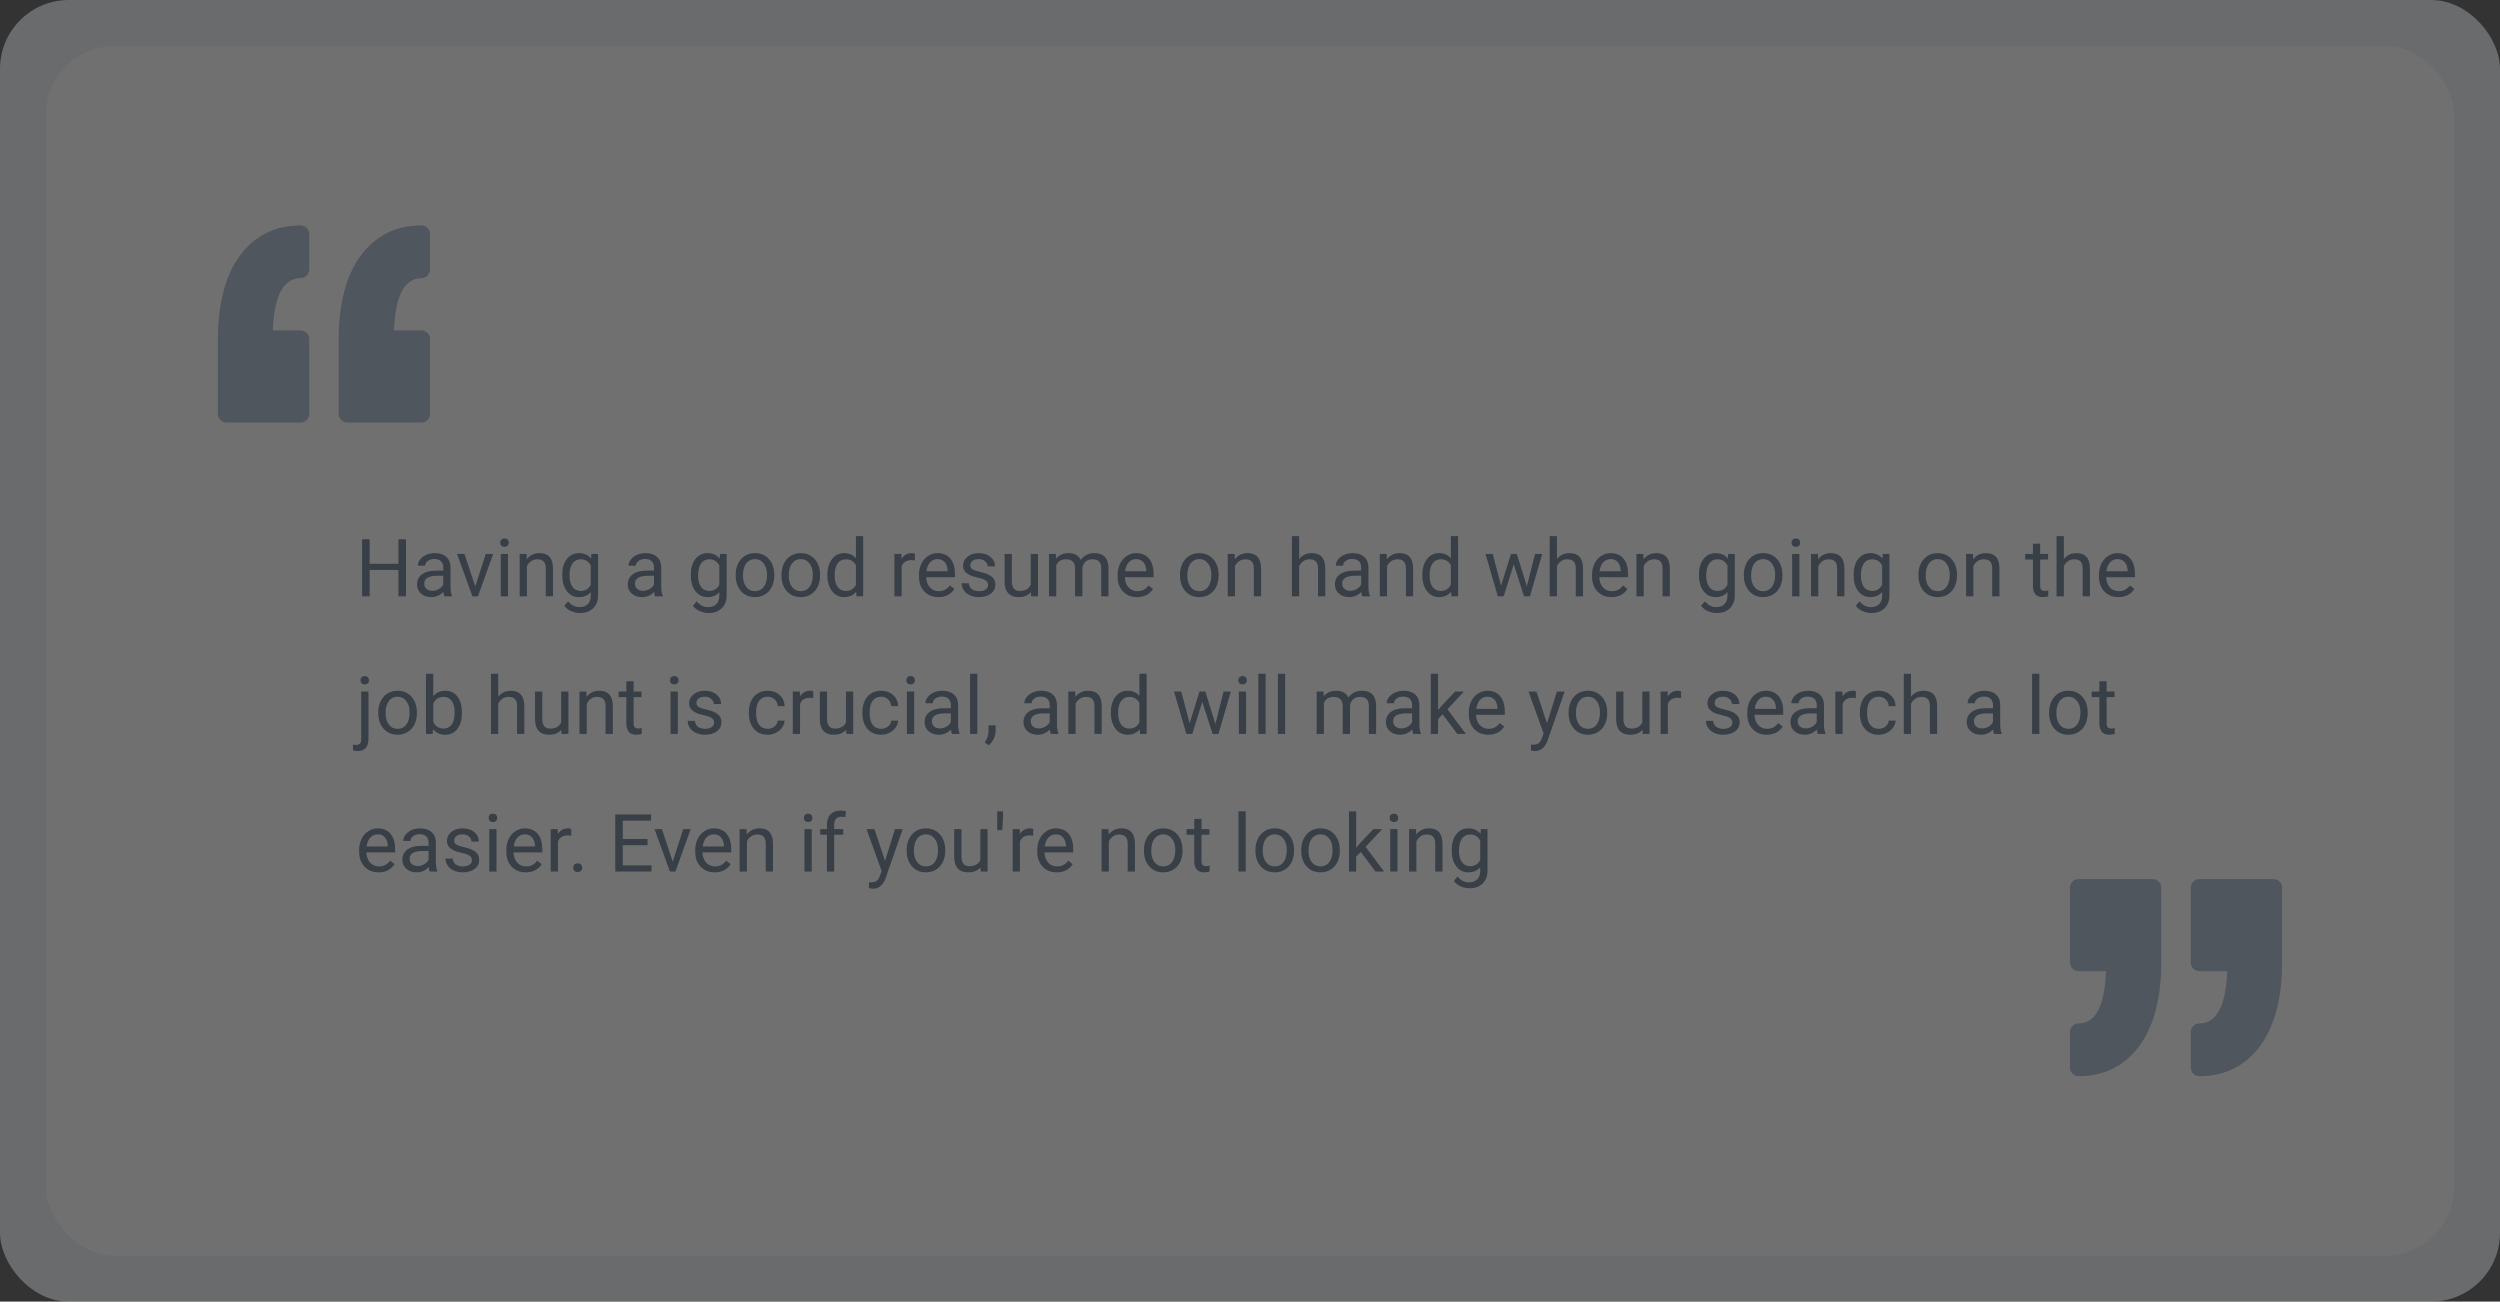 <svg width="436" height="227" viewBox="0 0 436 227" fill="none" xmlns="http://www.w3.org/2000/svg">
<rect x="0" y="0" width="436" height="227" fill="#333333" stroke="none"/>
<g opacity="0.3">
<rect width="436" height="227" rx="12" fill="#E9EDF5"/>
<rect x="8" y="8" width="420" height="211" rx="12" fill="white"/>
<path d="M70.805 104H69.485V99.399H64.468V104H63.155V94.047H64.468V98.326H69.485V94.047H70.805V104ZM77.504 104C77.431 103.854 77.372 103.594 77.326 103.221C76.738 103.831 76.037 104.137 75.221 104.137C74.492 104.137 73.892 103.932 73.423 103.521C72.958 103.107 72.726 102.583 72.726 101.949C72.726 101.179 73.017 100.582 73.601 100.158C74.189 99.73 75.013 99.516 76.075 99.516H77.306V98.935C77.306 98.493 77.174 98.142 76.909 97.882C76.645 97.618 76.255 97.485 75.74 97.485C75.289 97.485 74.911 97.599 74.606 97.827C74.3 98.055 74.147 98.331 74.147 98.654H72.876C72.876 98.285 73.006 97.93 73.266 97.588C73.53 97.242 73.885 96.968 74.332 96.768C74.783 96.567 75.278 96.467 75.815 96.467C76.668 96.467 77.335 96.681 77.818 97.109C78.301 97.533 78.552 98.119 78.57 98.866V102.271C78.57 102.95 78.657 103.49 78.83 103.891V104H77.504ZM75.405 103.036C75.802 103.036 76.178 102.934 76.533 102.729C76.889 102.523 77.146 102.257 77.306 101.929V100.411H76.314C74.765 100.411 73.99 100.865 73.99 101.771C73.99 102.168 74.122 102.478 74.387 102.701C74.651 102.924 74.991 103.036 75.405 103.036ZM82.884 102.284L84.716 96.603H86.008L83.356 104H82.392L79.712 96.603H81.004L82.884 102.284ZM88.599 104H87.334V96.603H88.599V104ZM87.231 94.642C87.231 94.436 87.293 94.263 87.416 94.122C87.544 93.981 87.731 93.91 87.977 93.91C88.223 93.91 88.409 93.981 88.537 94.122C88.665 94.263 88.728 94.436 88.728 94.642C88.728 94.847 88.665 95.018 88.537 95.154C88.409 95.291 88.223 95.359 87.977 95.359C87.731 95.359 87.544 95.291 87.416 95.154C87.293 95.018 87.231 94.847 87.231 94.642ZM91.825 96.603L91.866 97.533C92.431 96.822 93.17 96.467 94.081 96.467C95.644 96.467 96.433 97.349 96.446 99.112V104H95.182V99.106C95.177 98.572 95.054 98.178 94.812 97.923C94.576 97.668 94.204 97.54 93.698 97.54C93.288 97.54 92.928 97.649 92.618 97.868C92.308 98.087 92.067 98.374 91.894 98.73V104H90.629V96.603H91.825ZM98.053 100.24C98.053 99.087 98.319 98.171 98.853 97.492C99.386 96.809 100.092 96.467 100.972 96.467C101.874 96.467 102.578 96.786 103.084 97.424L103.146 96.603H104.301V103.822C104.301 104.779 104.016 105.534 103.446 106.085C102.881 106.636 102.12 106.912 101.163 106.912C100.63 106.912 100.108 106.798 99.598 106.57C99.087 106.342 98.698 106.03 98.429 105.634L99.085 104.875C99.627 105.545 100.29 105.88 101.074 105.88C101.689 105.88 102.168 105.707 102.51 105.36C102.856 105.014 103.029 104.526 103.029 103.897V103.262C102.523 103.845 101.833 104.137 100.958 104.137C100.092 104.137 99.39 103.788 98.853 103.091C98.319 102.394 98.053 101.443 98.053 100.24ZM99.324 100.384C99.324 101.218 99.495 101.874 99.837 102.353C100.179 102.826 100.657 103.063 101.272 103.063C102.07 103.063 102.656 102.701 103.029 101.977V98.6C102.642 97.893 102.061 97.54 101.286 97.54C100.671 97.54 100.19 97.779 99.844 98.258C99.497 98.736 99.324 99.445 99.324 100.384ZM114.254 104C114.181 103.854 114.122 103.594 114.076 103.221C113.488 103.831 112.786 104.137 111.971 104.137C111.242 104.137 110.642 103.932 110.173 103.521C109.708 103.107 109.476 102.583 109.476 101.949C109.476 101.179 109.767 100.582 110.351 100.158C110.938 99.73 111.763 99.516 112.825 99.516H114.056V98.935C114.056 98.493 113.924 98.142 113.659 97.882C113.395 97.618 113.005 97.485 112.49 97.485C112.039 97.485 111.661 97.599 111.355 97.827C111.05 98.055 110.897 98.331 110.897 98.654H109.626C109.626 98.285 109.756 97.93 110.016 97.588C110.28 97.242 110.635 96.968 111.082 96.768C111.533 96.567 112.028 96.467 112.565 96.467C113.418 96.467 114.085 96.681 114.568 97.109C115.051 97.533 115.302 98.119 115.32 98.866V102.271C115.32 102.95 115.407 103.49 115.58 103.891V104H114.254ZM112.155 103.036C112.552 103.036 112.928 102.934 113.283 102.729C113.639 102.523 113.896 102.257 114.056 101.929V100.411H113.064C111.515 100.411 110.74 100.865 110.74 101.771C110.74 102.168 110.872 102.478 111.137 102.701C111.401 102.924 111.741 103.036 112.155 103.036ZM120.475 100.24C120.475 99.087 120.741 98.171 121.274 97.492C121.808 96.809 122.514 96.467 123.394 96.467C124.296 96.467 125 96.786 125.506 97.424L125.567 96.603H126.723V103.822C126.723 104.779 126.438 105.534 125.868 106.085C125.303 106.636 124.542 106.912 123.585 106.912C123.052 106.912 122.53 106.798 122.02 106.57C121.509 106.342 121.119 106.03 120.851 105.634L121.507 104.875C122.049 105.545 122.712 105.88 123.496 105.88C124.111 105.88 124.59 105.707 124.932 105.36C125.278 105.014 125.451 104.526 125.451 103.897V103.262C124.945 103.845 124.255 104.137 123.38 104.137C122.514 104.137 121.812 103.788 121.274 103.091C120.741 102.394 120.475 101.443 120.475 100.24ZM121.746 100.384C121.746 101.218 121.917 101.874 122.259 102.353C122.601 102.826 123.079 103.063 123.694 103.063C124.492 103.063 125.077 102.701 125.451 101.977V98.6C125.064 97.893 124.483 97.54 123.708 97.54C123.093 97.54 122.612 97.779 122.266 98.258C121.919 98.736 121.746 99.445 121.746 100.384ZM128.302 100.233C128.302 99.509 128.443 98.857 128.726 98.278C129.013 97.7 129.409 97.253 129.915 96.939C130.425 96.624 131.007 96.467 131.658 96.467C132.665 96.467 133.479 96.815 134.099 97.513C134.723 98.21 135.035 99.137 135.035 100.295V100.384C135.035 101.104 134.896 101.751 134.618 102.325C134.345 102.895 133.951 103.339 133.436 103.658C132.925 103.977 132.337 104.137 131.672 104.137C130.669 104.137 129.856 103.788 129.231 103.091C128.612 102.394 128.302 101.471 128.302 100.322V100.233ZM129.573 100.384C129.573 101.204 129.762 101.863 130.141 102.359C130.523 102.856 131.034 103.104 131.672 103.104C132.314 103.104 132.825 102.854 133.203 102.353C133.581 101.847 133.771 101.14 133.771 100.233C133.771 99.422 133.577 98.766 133.189 98.265C132.807 97.759 132.296 97.506 131.658 97.506C131.034 97.506 130.53 97.754 130.147 98.251C129.765 98.748 129.573 99.459 129.573 100.384ZM136.286 100.233C136.286 99.509 136.427 98.857 136.71 98.278C136.997 97.7 137.394 97.253 137.899 96.939C138.41 96.624 138.991 96.467 139.643 96.467C140.65 96.467 141.463 96.815 142.083 97.513C142.707 98.21 143.02 99.137 143.02 100.295V100.384C143.02 101.104 142.881 101.751 142.603 102.325C142.329 102.895 141.935 103.339 141.42 103.658C140.91 103.977 140.322 104.137 139.656 104.137C138.654 104.137 137.84 103.788 137.216 103.091C136.596 102.394 136.286 101.471 136.286 100.322V100.233ZM137.558 100.384C137.558 101.204 137.747 101.863 138.125 102.359C138.508 102.856 139.018 103.104 139.656 103.104C140.299 103.104 140.809 102.854 141.188 102.353C141.566 101.847 141.755 101.14 141.755 100.233C141.755 99.422 141.561 98.766 141.174 98.265C140.791 97.759 140.281 97.506 139.643 97.506C139.018 97.506 138.515 97.754 138.132 98.251C137.749 98.748 137.558 99.459 137.558 100.384ZM144.298 100.24C144.298 99.106 144.567 98.194 145.104 97.506C145.642 96.813 146.346 96.467 147.217 96.467C148.083 96.467 148.769 96.763 149.274 97.356V93.5H150.539V104H149.377L149.315 103.207C148.81 103.827 148.105 104.137 147.203 104.137C146.346 104.137 145.647 103.786 145.104 103.084C144.567 102.382 144.298 101.466 144.298 100.336V100.24ZM145.562 100.384C145.562 101.222 145.736 101.879 146.082 102.353C146.428 102.826 146.907 103.063 147.518 103.063C148.32 103.063 148.905 102.703 149.274 101.983V98.586C148.896 97.889 148.315 97.54 147.531 97.54C146.911 97.54 146.428 97.779 146.082 98.258C145.736 98.736 145.562 99.445 145.562 100.384ZM159.556 97.738C159.364 97.706 159.157 97.69 158.934 97.69C158.104 97.69 157.541 98.044 157.245 98.75V104H155.98V96.603H157.211L157.231 97.458C157.646 96.797 158.234 96.467 158.995 96.467C159.241 96.467 159.428 96.499 159.556 96.562V97.738ZM163.657 104.137C162.655 104.137 161.839 103.809 161.21 103.152C160.581 102.492 160.267 101.61 160.267 100.507V100.274C160.267 99.541 160.406 98.887 160.684 98.312C160.966 97.734 161.358 97.283 161.859 96.959C162.365 96.631 162.912 96.467 163.5 96.467C164.462 96.467 165.209 96.784 165.742 97.417C166.275 98.05 166.542 98.957 166.542 100.138V100.664H161.531C161.549 101.393 161.761 101.983 162.167 102.435C162.577 102.881 163.097 103.104 163.726 103.104C164.172 103.104 164.55 103.013 164.86 102.831C165.17 102.649 165.441 102.407 165.674 102.106L166.446 102.708C165.826 103.66 164.897 104.137 163.657 104.137ZM163.5 97.506C162.99 97.506 162.561 97.693 162.215 98.066C161.868 98.436 161.654 98.955 161.572 99.625H165.277V99.529C165.241 98.887 165.068 98.39 164.758 98.039C164.448 97.684 164.029 97.506 163.5 97.506ZM172.318 102.038C172.318 101.696 172.188 101.432 171.929 101.245C171.674 101.054 171.225 100.89 170.582 100.753C169.944 100.616 169.436 100.452 169.058 100.261C168.684 100.069 168.406 99.841 168.224 99.577C168.046 99.313 167.957 98.998 167.957 98.634C167.957 98.028 168.212 97.515 168.723 97.096C169.238 96.676 169.894 96.467 170.691 96.467C171.53 96.467 172.209 96.683 172.729 97.116C173.253 97.549 173.515 98.103 173.515 98.777H172.243C172.243 98.431 172.095 98.132 171.799 97.882C171.507 97.631 171.138 97.506 170.691 97.506C170.231 97.506 169.871 97.606 169.611 97.807C169.352 98.007 169.222 98.269 169.222 98.593C169.222 98.898 169.342 99.128 169.584 99.283C169.826 99.438 170.261 99.586 170.89 99.728C171.523 99.869 172.036 100.037 172.428 100.233C172.82 100.429 173.109 100.666 173.296 100.944C173.487 101.218 173.583 101.553 173.583 101.949C173.583 102.61 173.319 103.141 172.79 103.542C172.261 103.938 171.576 104.137 170.732 104.137C170.14 104.137 169.616 104.032 169.16 103.822C168.704 103.613 168.347 103.321 168.087 102.947C167.832 102.569 167.704 102.161 167.704 101.724H168.969C168.992 102.147 169.16 102.485 169.475 102.735C169.794 102.981 170.213 103.104 170.732 103.104C171.211 103.104 171.594 103.009 171.881 102.817C172.173 102.621 172.318 102.362 172.318 102.038ZM179.797 103.269C179.305 103.847 178.582 104.137 177.63 104.137C176.841 104.137 176.24 103.909 175.825 103.453C175.415 102.993 175.208 102.314 175.203 101.416V96.603H176.468V101.382C176.468 102.503 176.924 103.063 177.835 103.063C178.801 103.063 179.444 102.703 179.763 101.983V96.603H181.027V104H179.824L179.797 103.269ZM184.145 96.603L184.179 97.424C184.721 96.786 185.452 96.467 186.373 96.467C187.408 96.467 188.112 96.863 188.485 97.656C188.731 97.301 189.05 97.014 189.442 96.795C189.839 96.576 190.306 96.467 190.844 96.467C192.466 96.467 193.291 97.326 193.318 99.044V104H192.054V99.119C192.054 98.591 191.933 98.196 191.691 97.936C191.45 97.672 191.044 97.54 190.475 97.54C190.005 97.54 189.616 97.681 189.306 97.964C188.996 98.242 188.816 98.618 188.766 99.092V104H187.494V99.153C187.494 98.078 186.968 97.54 185.915 97.54C185.086 97.54 184.518 97.893 184.213 98.6V104H182.948V96.603H184.145ZM198.302 104.137C197.299 104.137 196.483 103.809 195.854 103.152C195.226 102.492 194.911 101.61 194.911 100.507V100.274C194.911 99.541 195.05 98.887 195.328 98.312C195.611 97.734 196.003 97.283 196.504 96.959C197.01 96.631 197.557 96.467 198.145 96.467C199.106 96.467 199.854 96.784 200.387 97.417C200.92 98.05 201.187 98.957 201.187 100.138V100.664H196.176C196.194 101.393 196.406 101.983 196.812 102.435C197.222 102.881 197.741 103.104 198.37 103.104C198.817 103.104 199.195 103.013 199.505 102.831C199.815 102.649 200.086 102.407 200.318 102.106L201.091 102.708C200.471 103.66 199.541 104.137 198.302 104.137ZM198.145 97.506C197.634 97.506 197.206 97.693 196.859 98.066C196.513 98.436 196.299 98.955 196.217 99.625H199.922V99.529C199.885 98.887 199.712 98.39 199.402 98.039C199.092 97.684 198.673 97.506 198.145 97.506ZM205.794 100.233C205.794 99.509 205.935 98.857 206.218 98.278C206.505 97.7 206.901 97.253 207.407 96.939C207.918 96.624 208.499 96.467 209.15 96.467C210.158 96.467 210.971 96.815 211.591 97.513C212.215 98.21 212.527 99.137 212.527 100.295V100.384C212.527 101.104 212.388 101.751 212.11 102.325C211.837 102.895 211.443 103.339 210.928 103.658C210.417 103.977 209.829 104.137 209.164 104.137C208.161 104.137 207.348 103.788 206.724 103.091C206.104 102.394 205.794 101.471 205.794 100.322V100.233ZM207.065 100.384C207.065 101.204 207.255 101.863 207.633 102.359C208.016 102.856 208.526 103.104 209.164 103.104C209.807 103.104 210.317 102.854 210.695 102.353C211.074 101.847 211.263 101.14 211.263 100.233C211.263 99.422 211.069 98.766 210.682 98.265C210.299 97.759 209.788 97.506 209.15 97.506C208.526 97.506 208.022 97.754 207.64 98.251C207.257 98.748 207.065 99.459 207.065 100.384ZM215.31 96.603L215.351 97.533C215.916 96.822 216.654 96.467 217.565 96.467C219.129 96.467 219.917 97.349 219.931 99.112V104H218.666V99.106C218.661 98.572 218.538 98.178 218.297 97.923C218.06 97.668 217.688 97.54 217.183 97.54C216.772 97.54 216.412 97.649 216.103 97.868C215.793 98.087 215.551 98.374 215.378 98.73V104H214.113V96.603H215.31ZM226.575 97.499C227.136 96.811 227.865 96.467 228.763 96.467C230.326 96.467 231.114 97.349 231.128 99.112V104H229.863V99.106C229.859 98.572 229.736 98.178 229.494 97.923C229.257 97.668 228.886 97.54 228.38 97.54C227.97 97.54 227.61 97.649 227.3 97.868C226.99 98.087 226.748 98.374 226.575 98.73V104H225.311V93.5H226.575V97.499ZM237.588 104C237.515 103.854 237.456 103.594 237.41 103.221C236.822 103.831 236.12 104.137 235.305 104.137C234.576 104.137 233.976 103.932 233.507 103.521C233.042 103.107 232.81 102.583 232.81 101.949C232.81 101.179 233.101 100.582 233.685 100.158C234.272 99.73 235.097 99.516 236.159 99.516H237.39V98.935C237.39 98.493 237.257 98.142 236.993 97.882C236.729 97.618 236.339 97.485 235.824 97.485C235.373 97.485 234.995 97.599 234.689 97.827C234.384 98.055 234.231 98.331 234.231 98.654H232.96C232.96 98.285 233.09 97.93 233.35 97.588C233.614 97.242 233.969 96.968 234.416 96.768C234.867 96.567 235.362 96.467 235.899 96.467C236.752 96.467 237.419 96.681 237.902 97.109C238.385 97.533 238.636 98.119 238.654 98.866V102.271C238.654 102.95 238.741 103.49 238.914 103.891V104H237.588ZM235.489 103.036C235.886 103.036 236.262 102.934 236.617 102.729C236.973 102.523 237.23 102.257 237.39 101.929V100.411H236.398C234.849 100.411 234.074 100.865 234.074 101.771C234.074 102.168 234.206 102.478 234.471 102.701C234.735 102.924 235.075 103.036 235.489 103.036ZM241.833 96.603L241.874 97.533C242.439 96.822 243.177 96.467 244.089 96.467C245.652 96.467 246.44 97.349 246.454 99.112V104H245.189V99.106C245.185 98.572 245.062 98.178 244.82 97.923C244.583 97.668 244.212 97.54 243.706 97.54C243.296 97.54 242.936 97.649 242.626 97.868C242.316 98.087 242.075 98.374 241.901 98.73V104H240.637V96.603H241.833ZM248.054 100.24C248.054 99.106 248.323 98.194 248.86 97.506C249.398 96.813 250.102 96.467 250.973 96.467C251.839 96.467 252.524 96.763 253.03 97.356V93.5H254.295V104H253.133L253.071 103.207C252.565 103.827 251.861 104.137 250.959 104.137C250.102 104.137 249.403 103.786 248.86 103.084C248.323 102.382 248.054 101.466 248.054 100.336V100.24ZM249.318 100.384C249.318 101.222 249.492 101.879 249.838 102.353C250.184 102.826 250.663 103.063 251.273 103.063C252.076 103.063 252.661 102.703 253.03 101.983V98.586C252.652 97.889 252.071 97.54 251.287 97.54C250.667 97.54 250.184 97.779 249.838 98.258C249.492 98.736 249.318 99.445 249.318 100.384ZM266.285 102.257L267.707 96.603H268.972L266.818 104H265.793L263.995 98.394L262.245 104H261.22L259.073 96.603H260.331L261.787 102.141L263.51 96.603H264.528L266.285 102.257ZM271.528 97.499C272.089 96.811 272.818 96.467 273.716 96.467C275.279 96.467 276.067 97.349 276.081 99.112V104H274.816V99.106C274.812 98.572 274.689 98.178 274.447 97.923C274.21 97.668 273.839 97.54 273.333 97.54C272.923 97.54 272.563 97.649 272.253 97.868C271.943 98.087 271.701 98.374 271.528 98.73V104H270.264V93.5H271.528V97.499ZM281.044 104.137C280.041 104.137 279.226 103.809 278.597 103.152C277.968 102.492 277.653 101.61 277.653 100.507V100.274C277.653 99.541 277.792 98.887 278.07 98.312C278.353 97.734 278.745 97.283 279.246 96.959C279.752 96.631 280.299 96.467 280.887 96.467C281.848 96.467 282.596 96.784 283.129 97.417C283.662 98.05 283.929 98.957 283.929 100.138V100.664H278.918C278.936 101.393 279.148 101.983 279.554 102.435C279.964 102.881 280.483 103.104 281.112 103.104C281.559 103.104 281.937 103.013 282.247 102.831C282.557 102.649 282.828 102.407 283.061 102.106L283.833 102.708C283.213 103.66 282.284 104.137 281.044 104.137ZM280.887 97.506C280.376 97.506 279.948 97.693 279.602 98.066C279.255 98.436 279.041 98.955 278.959 99.625H282.664V99.529C282.628 98.887 282.454 98.39 282.145 98.039C281.835 97.684 281.415 97.506 280.887 97.506ZM286.595 96.603L286.636 97.533C287.201 96.822 287.939 96.467 288.851 96.467C290.414 96.467 291.202 97.349 291.216 99.112V104H289.951V99.106C289.947 98.572 289.824 98.178 289.582 97.923C289.345 97.668 288.974 97.54 288.468 97.54C288.058 97.54 287.698 97.649 287.388 97.868C287.078 98.087 286.836 98.374 286.663 98.73V104H285.398V96.603H286.595ZM296.295 100.24C296.295 99.087 296.562 98.171 297.095 97.492C297.628 96.809 298.334 96.467 299.214 96.467C300.116 96.467 300.82 96.786 301.326 97.424L301.388 96.603H302.543V103.822C302.543 104.779 302.258 105.534 301.688 106.085C301.123 106.636 300.362 106.912 299.405 106.912C298.872 106.912 298.35 106.798 297.84 106.57C297.329 106.342 296.94 106.03 296.671 105.634L297.327 104.875C297.869 105.545 298.533 105.88 299.316 105.88C299.932 105.88 300.41 105.707 300.752 105.36C301.098 105.014 301.271 104.526 301.271 103.897V103.262C300.766 103.845 300.075 104.137 299.2 104.137C298.334 104.137 297.632 103.788 297.095 103.091C296.562 102.394 296.295 101.443 296.295 100.24ZM297.566 100.384C297.566 101.218 297.737 101.874 298.079 102.353C298.421 102.826 298.899 103.063 299.515 103.063C300.312 103.063 300.898 102.701 301.271 101.977V98.6C300.884 97.893 300.303 97.54 299.528 97.54C298.913 97.54 298.432 97.779 298.086 98.258C297.74 98.736 297.566 99.445 297.566 100.384ZM304.122 100.233C304.122 99.509 304.263 98.857 304.546 98.278C304.833 97.7 305.229 97.253 305.735 96.939C306.246 96.624 306.827 96.467 307.479 96.467C308.486 96.467 309.299 96.815 309.919 97.513C310.543 98.21 310.855 99.137 310.855 100.295V100.384C310.855 101.104 310.716 101.751 310.438 102.325C310.165 102.895 309.771 103.339 309.256 103.658C308.745 103.977 308.158 104.137 307.492 104.137C306.49 104.137 305.676 103.788 305.052 103.091C304.432 102.394 304.122 101.471 304.122 100.322V100.233ZM305.394 100.384C305.394 101.204 305.583 101.863 305.961 102.359C306.344 102.856 306.854 103.104 307.492 103.104C308.135 103.104 308.645 102.854 309.023 102.353C309.402 101.847 309.591 101.14 309.591 100.233C309.591 99.422 309.397 98.766 309.01 98.265C308.627 97.759 308.117 97.506 307.479 97.506C306.854 97.506 306.351 97.754 305.968 98.251C305.585 98.748 305.394 99.459 305.394 100.384ZM313.815 104H312.551V96.603H313.815V104ZM312.448 94.642C312.448 94.436 312.51 94.263 312.633 94.122C312.76 93.981 312.947 93.91 313.193 93.91C313.439 93.91 313.626 93.981 313.754 94.122C313.882 94.263 313.945 94.436 313.945 94.642C313.945 94.847 313.882 95.018 313.754 95.154C313.626 95.291 313.439 95.359 313.193 95.359C312.947 95.359 312.76 95.291 312.633 95.154C312.51 95.018 312.448 94.847 312.448 94.642ZM317.042 96.603L317.083 97.533C317.648 96.822 318.386 96.467 319.298 96.467C320.861 96.467 321.649 97.349 321.663 99.112V104H320.398V99.106C320.394 98.572 320.271 98.178 320.029 97.923C319.792 97.668 319.421 97.54 318.915 97.54C318.505 97.54 318.145 97.649 317.835 97.868C317.525 98.087 317.284 98.374 317.11 98.73V104H315.846V96.603H317.042ZM323.27 100.24C323.27 99.087 323.536 98.171 324.069 97.492C324.603 96.809 325.309 96.467 326.188 96.467C327.091 96.467 327.795 96.786 328.301 97.424L328.362 96.603H329.518V103.822C329.518 104.779 329.233 105.534 328.663 106.085C328.098 106.636 327.337 106.912 326.38 106.912C325.847 106.912 325.325 106.798 324.814 106.57C324.304 106.342 323.914 106.03 323.646 105.634L324.302 104.875C324.844 105.545 325.507 105.88 326.291 105.88C326.906 105.88 327.385 105.707 327.727 105.36C328.073 105.014 328.246 104.526 328.246 103.897V103.262C327.74 103.845 327.05 104.137 326.175 104.137C325.309 104.137 324.607 103.788 324.069 103.091C323.536 102.394 323.27 101.443 323.27 100.24ZM324.541 100.384C324.541 101.218 324.712 101.874 325.054 102.353C325.396 102.826 325.874 103.063 326.489 103.063C327.287 103.063 327.872 102.701 328.246 101.977V98.6C327.859 97.893 327.278 97.54 326.503 97.54C325.888 97.54 325.407 97.779 325.061 98.258C324.714 98.736 324.541 99.445 324.541 100.384ZM334.569 100.233C334.569 99.509 334.711 98.857 334.993 98.278C335.28 97.7 335.677 97.253 336.183 96.939C336.693 96.624 337.274 96.467 337.926 96.467C338.933 96.467 339.746 96.815 340.366 97.513C340.991 98.21 341.303 99.137 341.303 100.295V100.384C341.303 101.104 341.164 101.751 340.886 102.325C340.612 102.895 340.218 103.339 339.703 103.658C339.193 103.977 338.605 104.137 337.939 104.137C336.937 104.137 336.123 103.788 335.499 103.091C334.879 102.394 334.569 101.471 334.569 100.322V100.233ZM335.841 100.384C335.841 101.204 336.03 101.863 336.408 102.359C336.791 102.856 337.301 103.104 337.939 103.104C338.582 103.104 339.092 102.854 339.471 102.353C339.849 101.847 340.038 101.14 340.038 100.233C340.038 99.422 339.844 98.766 339.457 98.265C339.074 97.759 338.564 97.506 337.926 97.506C337.301 97.506 336.798 97.754 336.415 98.251C336.032 98.748 335.841 99.459 335.841 100.384ZM344.085 96.603L344.126 97.533C344.691 96.822 345.429 96.467 346.341 96.467C347.904 96.467 348.692 97.349 348.706 99.112V104H347.441V99.106C347.437 98.572 347.314 98.178 347.072 97.923C346.835 97.668 346.464 97.54 345.958 97.54C345.548 97.54 345.188 97.649 344.878 97.868C344.568 98.087 344.326 98.374 344.153 98.73V104H342.889V96.603H344.085ZM355.802 94.812V96.603H357.183V97.581H355.802V102.168C355.802 102.464 355.863 102.688 355.986 102.838C356.109 102.984 356.319 103.057 356.615 103.057C356.761 103.057 356.962 103.029 357.217 102.975V104C356.884 104.091 356.561 104.137 356.246 104.137C355.681 104.137 355.255 103.966 354.968 103.624C354.681 103.282 354.537 102.797 354.537 102.168V97.581H353.19V96.603H354.537V94.812H355.802ZM359.931 97.499C360.491 96.811 361.22 96.467 362.118 96.467C363.681 96.467 364.47 97.349 364.483 99.112V104H363.219V99.106C363.214 98.572 363.091 98.178 362.85 97.923C362.613 97.668 362.241 97.54 361.735 97.54C361.325 97.54 360.965 97.649 360.655 97.868C360.345 98.087 360.104 98.374 359.931 98.73V104H358.666V93.5H359.931V97.499ZM369.446 104.137C368.444 104.137 367.628 103.809 366.999 103.152C366.37 102.492 366.056 101.61 366.056 100.507V100.274C366.056 99.541 366.195 98.887 366.473 98.312C366.755 97.734 367.147 97.283 367.648 96.959C368.154 96.631 368.701 96.467 369.289 96.467C370.251 96.467 370.998 96.784 371.531 97.417C372.064 98.05 372.331 98.957 372.331 100.138V100.664H367.32C367.339 101.393 367.55 101.983 367.956 102.435C368.366 102.881 368.886 103.104 369.515 103.104C369.961 103.104 370.34 103.013 370.649 102.831C370.959 102.649 371.23 102.407 371.463 102.106L372.235 102.708C371.616 103.66 370.686 104.137 369.446 104.137ZM369.289 97.506C368.779 97.506 368.35 97.693 368.004 98.066C367.658 98.436 367.443 98.955 367.361 99.625H371.066V99.529C371.03 98.887 370.857 98.39 370.547 98.039C370.237 97.684 369.818 97.506 369.289 97.506ZM64.263 120.604V128.854C64.263 130.276 63.618 130.987 62.328 130.987C62.05 130.987 61.793 130.946 61.556 130.864V129.853C61.702 129.889 61.893 129.907 62.13 129.907C62.412 129.907 62.627 129.83 62.773 129.675C62.923 129.524 62.998 129.26 62.998 128.882V120.604H64.263ZM62.868 118.642C62.868 118.441 62.93 118.27 63.053 118.129C63.18 117.983 63.365 117.91 63.606 117.91C63.852 117.91 64.039 117.981 64.167 118.122C64.295 118.263 64.358 118.437 64.358 118.642C64.358 118.847 64.295 119.018 64.167 119.154C64.039 119.291 63.852 119.359 63.606 119.359C63.36 119.359 63.176 119.291 63.053 119.154C62.93 119.018 62.868 118.847 62.868 118.642ZM65.972 124.233C65.972 123.509 66.113 122.857 66.395 122.278C66.683 121.7 67.079 121.253 67.585 120.938C68.095 120.624 68.676 120.467 69.328 120.467C70.335 120.467 71.149 120.815 71.769 121.513C72.393 122.21 72.705 123.137 72.705 124.295V124.384C72.705 125.104 72.566 125.751 72.288 126.325C72.015 126.895 71.62 127.339 71.106 127.658C70.595 127.977 70.007 128.137 69.342 128.137C68.339 128.137 67.526 127.788 66.901 127.091C66.282 126.394 65.972 125.471 65.972 124.322V124.233ZM67.243 124.384C67.243 125.204 67.432 125.863 67.811 126.359C68.193 126.856 68.704 127.104 69.342 127.104C69.984 127.104 70.495 126.854 70.873 126.353C71.251 125.847 71.44 125.14 71.44 124.233C71.44 123.422 71.247 122.766 70.859 122.265C70.477 121.759 69.966 121.506 69.328 121.506C68.704 121.506 68.2 121.754 67.817 122.251C67.435 122.748 67.243 123.459 67.243 124.384ZM80.553 124.384C80.553 125.514 80.293 126.423 79.773 127.111C79.254 127.795 78.557 128.137 77.682 128.137C76.747 128.137 76.025 127.806 75.515 127.146L75.453 128H74.291V117.5H75.556V121.417C76.066 120.784 76.77 120.467 77.668 120.467C78.566 120.467 79.27 120.806 79.78 121.485C80.295 122.164 80.553 123.094 80.553 124.274V124.384ZM79.288 124.24C79.288 123.379 79.122 122.714 78.789 122.244C78.456 121.775 77.978 121.54 77.353 121.54C76.519 121.54 75.92 121.927 75.556 122.702V125.901C75.943 126.676 76.547 127.063 77.367 127.063C77.973 127.063 78.445 126.829 78.782 126.359C79.12 125.89 79.288 125.184 79.288 124.24ZM86.89 121.499C87.45 120.811 88.179 120.467 89.077 120.467C90.64 120.467 91.429 121.349 91.442 123.112V128H90.178V123.105C90.173 122.572 90.05 122.178 89.809 121.923C89.572 121.668 89.2 121.54 88.694 121.54C88.284 121.54 87.924 121.649 87.614 121.868C87.304 122.087 87.063 122.374 86.89 122.729V128H85.625V117.5H86.89V121.499ZM97.902 127.269C97.41 127.847 96.688 128.137 95.735 128.137C94.947 128.137 94.345 127.909 93.931 127.453C93.52 126.993 93.313 126.314 93.309 125.416V120.604H94.573V125.382C94.573 126.503 95.029 127.063 95.94 127.063C96.907 127.063 97.549 126.703 97.868 125.983V120.604H99.133V128H97.93L97.902 127.269ZM102.257 120.604L102.298 121.533C102.863 120.822 103.601 120.467 104.513 120.467C106.076 120.467 106.864 121.349 106.878 123.112V128H105.613V123.105C105.609 122.572 105.486 122.178 105.244 121.923C105.007 121.668 104.636 121.54 104.13 121.54C103.72 121.54 103.36 121.649 103.05 121.868C102.74 122.087 102.498 122.374 102.325 122.729V128H101.061V120.604H102.257ZM110.501 118.812V120.604H111.882V121.581H110.501V126.168C110.501 126.464 110.562 126.688 110.686 126.838C110.809 126.984 111.018 127.057 111.314 127.057C111.46 127.057 111.661 127.029 111.916 126.975V128C111.583 128.091 111.26 128.137 110.945 128.137C110.38 128.137 109.954 127.966 109.667 127.624C109.38 127.282 109.236 126.797 109.236 126.168V121.581H107.89V120.604H109.236V118.812H110.501ZM118.212 128H116.947V120.604H118.212V128ZM116.845 118.642C116.845 118.437 116.906 118.263 117.029 118.122C117.157 117.981 117.344 117.91 117.59 117.91C117.836 117.91 118.023 117.981 118.15 118.122C118.278 118.263 118.342 118.437 118.342 118.642C118.342 118.847 118.278 119.018 118.15 119.154C118.023 119.291 117.836 119.359 117.59 119.359C117.344 119.359 117.157 119.291 117.029 119.154C116.906 119.018 116.845 118.847 116.845 118.642ZM124.549 126.038C124.549 125.696 124.419 125.432 124.159 125.245C123.904 125.054 123.455 124.89 122.812 124.753C122.174 124.616 121.666 124.452 121.288 124.261C120.914 124.069 120.636 123.841 120.454 123.577C120.276 123.313 120.188 122.998 120.188 122.634C120.188 122.028 120.443 121.515 120.953 121.096C121.468 120.676 122.124 120.467 122.922 120.467C123.76 120.467 124.439 120.683 124.959 121.116C125.483 121.549 125.745 122.103 125.745 122.777H124.474C124.474 122.431 124.326 122.132 124.029 121.882C123.738 121.631 123.368 121.506 122.922 121.506C122.462 121.506 122.102 121.606 121.842 121.807C121.582 122.007 121.452 122.269 121.452 122.593C121.452 122.898 121.573 123.128 121.814 123.283C122.056 123.438 122.491 123.586 123.12 123.728C123.754 123.869 124.266 124.037 124.658 124.233C125.05 124.429 125.34 124.666 125.526 124.944C125.718 125.218 125.813 125.553 125.813 125.949C125.813 126.61 125.549 127.141 125.021 127.542C124.492 127.938 123.806 128.137 122.963 128.137C122.37 128.137 121.846 128.032 121.391 127.822C120.935 127.613 120.577 127.321 120.317 126.947C120.062 126.569 119.935 126.161 119.935 125.724H121.199C121.222 126.147 121.391 126.485 121.705 126.735C122.024 126.981 122.443 127.104 122.963 127.104C123.441 127.104 123.824 127.009 124.111 126.817C124.403 126.621 124.549 126.362 124.549 126.038ZM133.9 127.104C134.352 127.104 134.746 126.968 135.083 126.694C135.42 126.421 135.607 126.079 135.644 125.669H136.84C136.817 126.093 136.671 126.496 136.402 126.879C136.133 127.262 135.773 127.567 135.322 127.795C134.876 128.023 134.402 128.137 133.9 128.137C132.893 128.137 132.091 127.802 131.494 127.132C130.902 126.457 130.605 125.537 130.605 124.37V124.158C130.605 123.438 130.738 122.798 131.002 122.237C131.266 121.677 131.645 121.242 132.137 120.932C132.633 120.622 133.219 120.467 133.894 120.467C134.723 120.467 135.411 120.715 135.958 121.212C136.509 121.709 136.803 122.354 136.84 123.146H135.644C135.607 122.668 135.425 122.276 135.097 121.971C134.773 121.661 134.372 121.506 133.894 121.506C133.251 121.506 132.752 121.738 132.396 122.203C132.046 122.663 131.87 123.331 131.87 124.206V124.445C131.87 125.298 132.046 125.954 132.396 126.414C132.747 126.874 133.249 127.104 133.9 127.104ZM141.837 121.738C141.646 121.706 141.438 121.69 141.215 121.69C140.385 121.69 139.823 122.044 139.526 122.75V128H138.262V120.604H139.492L139.513 121.458C139.927 120.797 140.515 120.467 141.276 120.467C141.522 120.467 141.709 120.499 141.837 120.562V121.738ZM147.572 127.269C147.08 127.847 146.358 128.137 145.405 128.137C144.617 128.137 144.015 127.909 143.601 127.453C143.19 126.993 142.983 126.314 142.979 125.416V120.604H144.243V125.382C144.243 126.503 144.699 127.063 145.61 127.063C146.576 127.063 147.219 126.703 147.538 125.983V120.604H148.803V128H147.6L147.572 127.269ZM153.697 127.104C154.148 127.104 154.543 126.968 154.88 126.694C155.217 126.421 155.404 126.079 155.44 125.669H156.637C156.614 126.093 156.468 126.496 156.199 126.879C155.93 127.262 155.57 127.567 155.119 127.795C154.673 128.023 154.199 128.137 153.697 128.137C152.69 128.137 151.888 127.802 151.291 127.132C150.699 126.457 150.402 125.537 150.402 124.37V124.158C150.402 123.438 150.535 122.798 150.799 122.237C151.063 121.677 151.441 121.242 151.934 120.932C152.43 120.622 153.016 120.467 153.69 120.467C154.52 120.467 155.208 120.715 155.755 121.212C156.306 121.709 156.6 122.354 156.637 123.146H155.44C155.404 122.668 155.222 122.276 154.894 121.971C154.57 121.661 154.169 121.506 153.69 121.506C153.048 121.506 152.549 121.738 152.193 122.203C151.842 122.663 151.667 123.331 151.667 124.206V124.445C151.667 125.298 151.842 125.954 152.193 126.414C152.544 126.874 153.046 127.104 153.697 127.104ZM159.433 128H158.168V120.604H159.433V128ZM158.065 118.642C158.065 118.437 158.127 118.263 158.25 118.122C158.378 117.981 158.564 117.91 158.811 117.91C159.057 117.91 159.243 117.981 159.371 118.122C159.499 118.263 159.562 118.437 159.562 118.642C159.562 118.847 159.499 119.018 159.371 119.154C159.243 119.291 159.057 119.359 158.811 119.359C158.564 119.359 158.378 119.291 158.25 119.154C158.127 119.018 158.065 118.847 158.065 118.642ZM166.029 128C165.956 127.854 165.897 127.594 165.852 127.221C165.264 127.831 164.562 128.137 163.746 128.137C163.017 128.137 162.418 127.932 161.948 127.521C161.483 127.107 161.251 126.583 161.251 125.949C161.251 125.179 161.543 124.582 162.126 124.158C162.714 123.73 163.539 123.516 164.601 123.516H165.831V122.935C165.831 122.493 165.699 122.142 165.435 121.882C165.17 121.618 164.781 121.485 164.266 121.485C163.814 121.485 163.436 121.599 163.131 121.827C162.826 122.055 162.673 122.331 162.673 122.654H161.401C161.401 122.285 161.531 121.93 161.791 121.588C162.055 121.242 162.411 120.968 162.857 120.768C163.309 120.567 163.803 120.467 164.341 120.467C165.193 120.467 165.861 120.681 166.344 121.109C166.827 121.533 167.077 122.119 167.096 122.866V126.271C167.096 126.95 167.182 127.49 167.355 127.891V128H166.029ZM163.931 127.036C164.327 127.036 164.703 126.934 165.059 126.729C165.414 126.523 165.672 126.257 165.831 125.929V124.411H164.84C163.29 124.411 162.516 124.865 162.516 125.771C162.516 126.168 162.648 126.478 162.912 126.701C163.176 126.924 163.516 127.036 163.931 127.036ZM170.452 128H169.188V117.5H170.452V128ZM172.441 129.982L171.724 129.49C172.152 128.893 172.375 128.278 172.394 127.645V126.503H173.631V127.494C173.631 127.954 173.517 128.415 173.289 128.875C173.066 129.335 172.783 129.704 172.441 129.982ZM183.27 128C183.197 127.854 183.137 127.594 183.092 127.221C182.504 127.831 181.802 128.137 180.986 128.137C180.257 128.137 179.658 127.932 179.188 127.521C178.724 127.107 178.491 126.583 178.491 125.949C178.491 125.179 178.783 124.582 179.366 124.158C179.954 123.73 180.779 123.516 181.841 123.516H183.071V122.935C183.071 122.493 182.939 122.142 182.675 121.882C182.41 121.618 182.021 121.485 181.506 121.485C181.055 121.485 180.676 121.599 180.371 121.827C180.066 122.055 179.913 122.331 179.913 122.654H178.642C178.642 122.285 178.771 121.93 179.031 121.588C179.296 121.242 179.651 120.968 180.098 120.768C180.549 120.567 181.043 120.467 181.581 120.467C182.433 120.467 183.101 120.681 183.584 121.109C184.067 121.533 184.318 122.119 184.336 122.866V126.271C184.336 126.95 184.423 127.49 184.596 127.891V128H183.27ZM181.171 127.036C181.567 127.036 181.943 126.934 182.299 126.729C182.654 126.523 182.912 126.257 183.071 125.929V124.411H182.08C180.531 124.411 179.756 124.865 179.756 125.771C179.756 126.168 179.888 126.478 180.152 126.701C180.417 126.924 180.756 127.036 181.171 127.036ZM187.515 120.604L187.556 121.533C188.121 120.822 188.859 120.467 189.771 120.467C191.334 120.467 192.122 121.349 192.136 123.112V128H190.871V123.105C190.867 122.572 190.743 122.178 190.502 121.923C190.265 121.668 189.894 121.54 189.388 121.54C188.978 121.54 188.618 121.649 188.308 121.868C187.998 122.087 187.756 122.374 187.583 122.729V128H186.318V120.604H187.515ZM193.735 124.24C193.735 123.105 194.004 122.194 194.542 121.506C195.08 120.813 195.784 120.467 196.654 120.467C197.52 120.467 198.206 120.763 198.712 121.355V117.5H199.977V128H198.814L198.753 127.207C198.247 127.827 197.543 128.137 196.641 128.137C195.784 128.137 195.084 127.786 194.542 127.084C194.004 126.382 193.735 125.466 193.735 124.336V124.24ZM195 124.384C195 125.222 195.173 125.879 195.52 126.353C195.866 126.826 196.344 127.063 196.955 127.063C197.757 127.063 198.343 126.703 198.712 125.983V122.586C198.334 121.889 197.753 121.54 196.969 121.54C196.349 121.54 195.866 121.779 195.52 122.258C195.173 122.736 195 123.445 195 124.384ZM211.967 126.257L213.389 120.604H214.653L212.5 128H211.475L209.677 122.395L207.927 128H206.901L204.755 120.604H206.013L207.469 126.141L209.191 120.604H210.21L211.967 126.257ZM217.319 128H216.055V120.604H217.319V128ZM215.952 118.642C215.952 118.437 216.014 118.263 216.137 118.122C216.264 117.981 216.451 117.91 216.697 117.91C216.943 117.91 217.13 117.981 217.258 118.122C217.385 118.263 217.449 118.437 217.449 118.642C217.449 118.847 217.385 119.018 217.258 119.154C217.13 119.291 216.943 119.359 216.697 119.359C216.451 119.359 216.264 119.291 216.137 119.154C216.014 119.018 215.952 118.847 215.952 118.642ZM220.724 128H219.459V117.5H220.724V128ZM224.128 128H222.863V117.5H224.128V128ZM230.82 120.604L230.854 121.424C231.397 120.786 232.128 120.467 233.049 120.467C234.083 120.467 234.787 120.863 235.161 121.656C235.407 121.301 235.726 121.014 236.118 120.795C236.515 120.576 236.982 120.467 237.52 120.467C239.142 120.467 239.967 121.326 239.994 123.044V128H238.729V123.119C238.729 122.59 238.609 122.196 238.367 121.937C238.126 121.672 237.72 121.54 237.15 121.54C236.681 121.54 236.291 121.681 235.981 121.964C235.672 122.242 235.492 122.618 235.441 123.092V128H234.17V123.153C234.17 122.078 233.644 121.54 232.591 121.54C231.761 121.54 231.194 121.893 230.889 122.6V128H229.624V120.604H230.82ZM246.475 128C246.402 127.854 246.342 127.594 246.297 127.221C245.709 127.831 245.007 128.137 244.191 128.137C243.462 128.137 242.863 127.932 242.394 127.521C241.929 127.107 241.696 126.583 241.696 125.949C241.696 125.179 241.988 124.582 242.571 124.158C243.159 123.73 243.984 123.516 245.046 123.516H246.276V122.935C246.276 122.493 246.144 122.142 245.88 121.882C245.616 121.618 245.226 121.485 244.711 121.485C244.26 121.485 243.882 121.599 243.576 121.827C243.271 122.055 243.118 122.331 243.118 122.654H241.847C241.847 122.285 241.977 121.93 242.236 121.588C242.501 121.242 242.856 120.968 243.303 120.768C243.754 120.567 244.248 120.467 244.786 120.467C245.638 120.467 246.306 120.681 246.789 121.109C247.272 121.533 247.523 122.119 247.541 122.866V126.271C247.541 126.95 247.628 127.49 247.801 127.891V128H246.475ZM244.376 127.036C244.772 127.036 245.148 126.934 245.504 126.729C245.859 126.523 246.117 126.257 246.276 125.929V124.411H245.285C243.736 124.411 242.961 124.865 242.961 125.771C242.961 126.168 243.093 126.478 243.357 126.701C243.622 126.924 243.961 127.036 244.376 127.036ZM251.588 124.575L250.795 125.402V128H249.53V117.5H250.795V123.851L251.472 123.037L253.775 120.604H255.313L252.436 123.693L255.648 128H254.165L251.588 124.575ZM259.552 128.137C258.549 128.137 257.733 127.809 257.104 127.152C256.476 126.492 256.161 125.61 256.161 124.507V124.274C256.161 123.541 256.3 122.887 256.578 122.312C256.861 121.734 257.253 121.283 257.754 120.959C258.26 120.631 258.807 120.467 259.395 120.467C260.356 120.467 261.104 120.784 261.637 121.417C262.17 122.05 262.437 122.957 262.437 124.138V124.664H257.426C257.444 125.393 257.656 125.983 258.062 126.435C258.472 126.881 258.991 127.104 259.62 127.104C260.067 127.104 260.445 127.013 260.755 126.831C261.065 126.649 261.336 126.407 261.568 126.106L262.341 126.708C261.721 127.66 260.791 128.137 259.552 128.137ZM259.395 121.506C258.884 121.506 258.456 121.693 258.109 122.066C257.763 122.436 257.549 122.955 257.467 123.625H261.172V123.529C261.135 122.887 260.962 122.39 260.652 122.039C260.342 121.684 259.923 121.506 259.395 121.506ZM269.799 126.147L271.521 120.604H272.875L269.901 129.142C269.441 130.372 268.71 130.987 267.707 130.987L267.468 130.967L266.996 130.878V129.853L267.338 129.88C267.766 129.88 268.099 129.793 268.336 129.62C268.577 129.447 268.776 129.13 268.931 128.67L269.211 127.918L266.572 120.604H267.953L269.799 126.147ZM273.565 124.233C273.565 123.509 273.707 122.857 273.989 122.278C274.276 121.7 274.673 121.253 275.179 120.938C275.689 120.624 276.27 120.467 276.922 120.467C277.929 120.467 278.743 120.815 279.362 121.513C279.987 122.21 280.299 123.137 280.299 124.295V124.384C280.299 125.104 280.16 125.751 279.882 126.325C279.608 126.895 279.214 127.339 278.699 127.658C278.189 127.977 277.601 128.137 276.936 128.137C275.933 128.137 275.119 127.788 274.495 127.091C273.875 126.394 273.565 125.471 273.565 124.322V124.233ZM274.837 124.384C274.837 125.204 275.026 125.863 275.404 126.359C275.787 126.856 276.298 127.104 276.936 127.104C277.578 127.104 278.089 126.854 278.467 126.353C278.845 125.847 279.034 125.14 279.034 124.233C279.034 123.422 278.84 122.766 278.453 122.265C278.07 121.759 277.56 121.506 276.922 121.506C276.298 121.506 275.794 121.754 275.411 122.251C275.028 122.748 274.837 123.459 274.837 124.384ZM286.451 127.269C285.959 127.847 285.237 128.137 284.284 128.137C283.496 128.137 282.894 127.909 282.479 127.453C282.069 126.993 281.862 126.314 281.857 125.416V120.604H283.122V125.382C283.122 126.503 283.578 127.063 284.489 127.063C285.455 127.063 286.098 126.703 286.417 125.983V120.604H287.682V128H286.479L286.451 127.269ZM293.185 121.738C292.993 121.706 292.786 121.69 292.562 121.69C291.733 121.69 291.17 122.044 290.874 122.75V128H289.609V120.604H290.84L290.86 121.458C291.275 120.797 291.863 120.467 292.624 120.467C292.87 120.467 293.057 120.499 293.185 120.562V121.738ZM302.133 126.038C302.133 125.696 302.003 125.432 301.743 125.245C301.488 125.054 301.039 124.89 300.396 124.753C299.758 124.616 299.25 124.452 298.872 124.261C298.498 124.069 298.22 123.841 298.038 123.577C297.86 123.313 297.771 122.998 297.771 122.634C297.771 122.028 298.027 121.515 298.537 121.096C299.052 120.676 299.708 120.467 300.506 120.467C301.344 120.467 302.023 120.683 302.543 121.116C303.067 121.549 303.329 122.103 303.329 122.777H302.058C302.058 122.431 301.91 122.132 301.613 121.882C301.322 121.631 300.952 121.506 300.506 121.506C300.046 121.506 299.686 121.606 299.426 121.807C299.166 122.007 299.036 122.269 299.036 122.593C299.036 122.898 299.157 123.128 299.398 123.283C299.64 123.438 300.075 123.586 300.704 123.728C301.338 123.869 301.85 124.037 302.242 124.233C302.634 124.429 302.924 124.666 303.11 124.944C303.302 125.218 303.397 125.553 303.397 125.949C303.397 126.61 303.133 127.141 302.604 127.542C302.076 127.938 301.39 128.137 300.547 128.137C299.954 128.137 299.43 128.032 298.975 127.822C298.519 127.613 298.161 127.321 297.901 126.947C297.646 126.569 297.519 126.161 297.519 125.724H298.783C298.806 126.147 298.975 126.485 299.289 126.735C299.608 126.981 300.027 127.104 300.547 127.104C301.025 127.104 301.408 127.009 301.695 126.817C301.987 126.621 302.133 126.362 302.133 126.038ZM308.114 128.137C307.112 128.137 306.296 127.809 305.667 127.152C305.038 126.492 304.724 125.61 304.724 124.507V124.274C304.724 123.541 304.863 122.887 305.141 122.312C305.423 121.734 305.815 121.283 306.316 120.959C306.822 120.631 307.369 120.467 307.957 120.467C308.919 120.467 309.666 120.784 310.199 121.417C310.732 122.05 310.999 122.957 310.999 124.138V124.664H305.988C306.007 125.393 306.218 125.983 306.624 126.435C307.034 126.881 307.554 127.104 308.183 127.104C308.629 127.104 309.007 127.013 309.317 126.831C309.627 126.649 309.898 126.407 310.131 126.106L310.903 126.708C310.284 127.66 309.354 128.137 308.114 128.137ZM307.957 121.506C307.447 121.506 307.018 121.693 306.672 122.066C306.326 122.436 306.111 122.955 306.029 123.625H309.734V123.529C309.698 122.887 309.525 122.39 309.215 122.039C308.905 121.684 308.486 121.506 307.957 121.506ZM317.035 128C316.962 127.854 316.903 127.594 316.857 127.221C316.27 127.831 315.568 128.137 314.752 128.137C314.023 128.137 313.424 127.932 312.954 127.521C312.489 127.107 312.257 126.583 312.257 125.949C312.257 125.179 312.549 124.582 313.132 124.158C313.72 123.73 314.545 123.516 315.606 123.516H316.837V122.935C316.837 122.493 316.705 122.142 316.44 121.882C316.176 121.618 315.786 121.485 315.271 121.485C314.82 121.485 314.442 121.599 314.137 121.827C313.831 122.055 313.679 122.331 313.679 122.654H312.407C312.407 122.285 312.537 121.93 312.797 121.588C313.061 121.242 313.417 120.968 313.863 120.768C314.314 120.567 314.809 120.467 315.347 120.467C316.199 120.467 316.867 120.681 317.35 121.109C317.833 121.533 318.083 122.119 318.102 122.866V126.271C318.102 126.95 318.188 127.49 318.361 127.891V128H317.035ZM314.937 127.036C315.333 127.036 315.709 126.934 316.064 126.729C316.42 126.523 316.677 126.257 316.837 125.929V124.411H315.846C314.296 124.411 313.521 124.865 313.521 125.771C313.521 126.168 313.654 126.478 313.918 126.701C314.182 126.924 314.522 127.036 314.937 127.036ZM323.659 121.738C323.468 121.706 323.26 121.69 323.037 121.69C322.208 121.69 321.645 122.044 321.349 122.75V128H320.084V120.604H321.314L321.335 121.458C321.75 120.797 322.338 120.467 323.099 120.467C323.345 120.467 323.532 120.499 323.659 120.562V121.738ZM327.658 127.104C328.109 127.104 328.504 126.968 328.841 126.694C329.178 126.421 329.365 126.079 329.401 125.669H330.598C330.575 126.093 330.429 126.496 330.16 126.879C329.891 127.262 329.531 127.567 329.08 127.795C328.633 128.023 328.16 128.137 327.658 128.137C326.651 128.137 325.849 127.802 325.252 127.132C324.66 126.457 324.363 125.537 324.363 124.37V124.158C324.363 123.438 324.495 122.798 324.76 122.237C325.024 121.677 325.402 121.242 325.895 120.932C326.391 120.622 326.977 120.467 327.651 120.467C328.481 120.467 329.169 120.715 329.716 121.212C330.267 121.709 330.561 122.354 330.598 123.146H329.401C329.365 122.668 329.183 122.276 328.854 121.971C328.531 121.661 328.13 121.506 327.651 121.506C327.009 121.506 326.51 121.738 326.154 122.203C325.803 122.663 325.628 123.331 325.628 124.206V124.445C325.628 125.298 325.803 125.954 326.154 126.414C326.505 126.874 327.007 127.104 327.658 127.104ZM333.284 121.499C333.845 120.811 334.574 120.467 335.472 120.467C337.035 120.467 337.823 121.349 337.837 123.112V128H336.572V123.105C336.568 122.572 336.445 122.178 336.203 121.923C335.966 121.668 335.595 121.54 335.089 121.54C334.679 121.54 334.319 121.649 334.009 121.868C333.699 122.087 333.457 122.374 333.284 122.729V128H332.02V117.5H333.284V121.499ZM347.77 128C347.697 127.854 347.637 127.594 347.592 127.221C347.004 127.831 346.302 128.137 345.486 128.137C344.757 128.137 344.158 127.932 343.688 127.521C343.224 127.107 342.991 126.583 342.991 125.949C342.991 125.179 343.283 124.582 343.866 124.158C344.454 123.73 345.279 123.516 346.341 123.516H347.571V122.935C347.571 122.493 347.439 122.142 347.175 121.882C346.91 121.618 346.521 121.485 346.006 121.485C345.555 121.485 345.176 121.599 344.871 121.827C344.566 122.055 344.413 122.331 344.413 122.654H343.142C343.142 122.285 343.271 121.93 343.531 121.588C343.796 121.242 344.151 120.968 344.598 120.768C345.049 120.567 345.543 120.467 346.081 120.467C346.933 120.467 347.601 120.681 348.084 121.109C348.567 121.533 348.818 122.119 348.836 122.866V126.271C348.836 126.95 348.923 127.49 349.096 127.891V128H347.77ZM345.671 127.036C346.067 127.036 346.443 126.934 346.799 126.729C347.154 126.523 347.412 126.257 347.571 125.929V124.411H346.58C345.031 124.411 344.256 124.865 344.256 125.771C344.256 126.168 344.388 126.478 344.652 126.701C344.917 126.924 345.256 127.036 345.671 127.036ZM355.665 128H354.4V117.5H355.665V128ZM357.36 124.233C357.36 123.509 357.502 122.857 357.784 122.278C358.071 121.7 358.468 121.253 358.974 120.938C359.484 120.624 360.065 120.467 360.717 120.467C361.724 120.467 362.537 120.815 363.157 121.513C363.782 122.21 364.094 123.137 364.094 124.295V124.384C364.094 125.104 363.955 125.751 363.677 126.325C363.403 126.895 363.009 127.339 362.494 127.658C361.984 127.977 361.396 128.137 360.73 128.137C359.728 128.137 358.914 127.788 358.29 127.091C357.67 126.394 357.36 125.471 357.36 124.322V124.233ZM358.632 124.384C358.632 125.204 358.821 125.863 359.199 126.359C359.582 126.856 360.092 127.104 360.73 127.104C361.373 127.104 361.883 126.854 362.262 126.353C362.64 125.847 362.829 125.14 362.829 124.233C362.829 123.422 362.635 122.766 362.248 122.265C361.865 121.759 361.355 121.506 360.717 121.506C360.092 121.506 359.589 121.754 359.206 122.251C358.823 122.748 358.632 123.459 358.632 124.384ZM367.396 118.812V120.604H368.776V121.581H367.396V126.168C367.396 126.464 367.457 126.688 367.58 126.838C367.703 126.984 367.913 127.057 368.209 127.057C368.355 127.057 368.555 127.029 368.811 126.975V128C368.478 128.091 368.154 128.137 367.84 128.137C367.275 128.137 366.849 127.966 366.562 127.624C366.274 127.282 366.131 126.797 366.131 126.168V121.581H364.784V120.604H366.131V118.812H367.396ZM66.026 152.137C65.024 152.137 64.208 151.809 63.579 151.152C62.95 150.492 62.636 149.61 62.636 148.507V148.274C62.636 147.541 62.775 146.887 63.053 146.312C63.335 145.734 63.727 145.283 64.228 144.959C64.734 144.631 65.281 144.467 65.869 144.467C66.831 144.467 67.578 144.784 68.111 145.417C68.644 146.05 68.911 146.957 68.911 148.138V148.664H63.9C63.919 149.393 64.13 149.983 64.536 150.435C64.946 150.881 65.466 151.104 66.095 151.104C66.541 151.104 66.92 151.013 67.23 150.831C67.539 150.649 67.811 150.407 68.043 150.106L68.815 150.708C68.196 151.66 67.266 152.137 66.026 152.137ZM65.869 145.506C65.359 145.506 64.93 145.693 64.584 146.066C64.238 146.436 64.023 146.955 63.941 147.625H67.647V147.529C67.61 146.887 67.437 146.39 67.127 146.039C66.817 145.684 66.398 145.506 65.869 145.506ZM74.947 152C74.874 151.854 74.815 151.594 74.769 151.221C74.182 151.831 73.48 152.137 72.664 152.137C71.935 152.137 71.336 151.932 70.866 151.521C70.401 151.107 70.169 150.583 70.169 149.949C70.169 149.179 70.461 148.582 71.044 148.158C71.632 147.73 72.457 147.516 73.519 147.516H74.749V146.935C74.749 146.493 74.617 146.142 74.353 145.882C74.088 145.618 73.699 145.485 73.184 145.485C72.732 145.485 72.354 145.599 72.049 145.827C71.743 146.055 71.591 146.331 71.591 146.654H70.319C70.319 146.285 70.449 145.93 70.709 145.588C70.973 145.242 71.329 144.968 71.775 144.768C72.227 144.567 72.721 144.467 73.259 144.467C74.111 144.467 74.779 144.681 75.262 145.109C75.745 145.533 75.995 146.119 76.014 146.866V150.271C76.014 150.95 76.1 151.49 76.273 151.891V152H74.947ZM72.849 151.036C73.245 151.036 73.621 150.934 73.977 150.729C74.332 150.523 74.59 150.257 74.749 149.929V148.411H73.758C72.208 148.411 71.434 148.865 71.434 149.771C71.434 150.168 71.566 150.478 71.83 150.701C72.094 150.924 72.434 151.036 72.849 151.036ZM82.303 150.038C82.303 149.696 82.173 149.432 81.913 149.245C81.658 149.054 81.209 148.89 80.566 148.753C79.928 148.616 79.42 148.452 79.042 148.261C78.668 148.069 78.39 147.841 78.208 147.577C78.03 147.313 77.941 146.998 77.941 146.634C77.941 146.028 78.197 145.515 78.707 145.096C79.222 144.676 79.878 144.467 80.676 144.467C81.514 144.467 82.193 144.683 82.713 145.116C83.237 145.549 83.499 146.103 83.499 146.777H82.228C82.228 146.431 82.079 146.132 81.783 145.882C81.492 145.631 81.122 145.506 80.676 145.506C80.216 145.506 79.856 145.606 79.596 145.807C79.336 146.007 79.206 146.269 79.206 146.593C79.206 146.898 79.327 147.128 79.568 147.283C79.81 147.438 80.245 147.586 80.874 147.728C81.507 147.869 82.02 148.037 82.412 148.233C82.804 148.429 83.093 148.666 83.28 148.944C83.472 149.218 83.567 149.553 83.567 149.949C83.567 150.61 83.303 151.141 82.774 151.542C82.246 151.938 81.56 152.137 80.717 152.137C80.124 152.137 79.6 152.032 79.144 151.822C78.689 151.613 78.331 151.321 78.071 150.947C77.816 150.569 77.689 150.161 77.689 149.724H78.953C78.976 150.147 79.144 150.485 79.459 150.735C79.778 150.981 80.197 151.104 80.717 151.104C81.195 151.104 81.578 151.009 81.865 150.817C82.157 150.621 82.303 150.362 82.303 150.038ZM86.589 152H85.324V144.604H86.589V152ZM85.222 142.642C85.222 142.437 85.283 142.263 85.406 142.122C85.534 141.981 85.721 141.91 85.967 141.91C86.213 141.91 86.4 141.981 86.527 142.122C86.655 142.263 86.719 142.437 86.719 142.642C86.719 142.847 86.655 143.018 86.527 143.154C86.4 143.291 86.213 143.359 85.967 143.359C85.721 143.359 85.534 143.291 85.406 143.154C85.283 143.018 85.222 142.847 85.222 142.642ZM91.689 152.137C90.686 152.137 89.87 151.809 89.241 151.152C88.612 150.492 88.298 149.61 88.298 148.507V148.274C88.298 147.541 88.437 146.887 88.715 146.312C88.997 145.734 89.389 145.283 89.891 144.959C90.397 144.631 90.943 144.467 91.531 144.467C92.493 144.467 93.24 144.784 93.773 145.417C94.307 146.05 94.573 146.957 94.573 148.138V148.664H89.562C89.581 149.393 89.793 149.983 90.198 150.435C90.608 150.881 91.128 151.104 91.757 151.104C92.204 151.104 92.582 151.013 92.892 150.831C93.201 150.649 93.473 150.407 93.705 150.106L94.478 150.708C93.858 151.66 92.928 152.137 91.689 152.137ZM91.531 145.506C91.021 145.506 90.592 145.693 90.246 146.066C89.9 146.436 89.686 146.955 89.603 147.625H93.309V147.529C93.272 146.887 93.099 146.39 92.789 146.039C92.479 145.684 92.06 145.506 91.531 145.506ZM99.618 145.738C99.427 145.706 99.219 145.69 98.996 145.69C98.167 145.69 97.604 146.044 97.308 146.75V152H96.043V144.604H97.273L97.294 145.458C97.709 144.797 98.296 144.467 99.058 144.467C99.304 144.467 99.491 144.499 99.618 144.562V145.738ZM99.967 151.337C99.967 151.118 100.031 150.936 100.158 150.79C100.29 150.644 100.486 150.571 100.746 150.571C101.006 150.571 101.202 150.644 101.334 150.79C101.471 150.936 101.539 151.118 101.539 151.337C101.539 151.547 101.471 151.722 101.334 151.863C101.202 152.005 101.006 152.075 100.746 152.075C100.486 152.075 100.29 152.005 100.158 151.863C100.031 151.722 99.967 151.547 99.967 151.337ZM112.928 147.399H108.614V150.927H113.625V152H107.302V142.047H113.557V143.127H108.614V146.326H112.928V147.399ZM117.323 150.284L119.155 144.604H120.447L117.795 152H116.831L114.151 144.604H115.443L117.323 150.284ZM124.638 152.137C123.635 152.137 122.819 151.809 122.19 151.152C121.562 150.492 121.247 149.61 121.247 148.507V148.274C121.247 147.541 121.386 146.887 121.664 146.312C121.947 145.734 122.339 145.283 122.84 144.959C123.346 144.631 123.893 144.467 124.48 144.467C125.442 144.467 126.189 144.784 126.723 145.417C127.256 146.05 127.522 146.957 127.522 148.138V148.664H122.512C122.53 149.393 122.742 149.983 123.147 150.435C123.558 150.881 124.077 151.104 124.706 151.104C125.153 151.104 125.531 151.013 125.841 150.831C126.151 150.649 126.422 150.407 126.654 150.106L127.427 150.708C126.807 151.66 125.877 152.137 124.638 152.137ZM124.48 145.506C123.97 145.506 123.542 145.693 123.195 146.066C122.849 146.436 122.635 146.955 122.553 147.625H126.258V147.529C126.221 146.887 126.048 146.39 125.738 146.039C125.428 145.684 125.009 145.506 124.48 145.506ZM130.188 144.604L130.229 145.533C130.795 144.822 131.533 144.467 132.444 144.467C134.007 144.467 134.796 145.349 134.81 147.112V152H133.545V147.105C133.54 146.572 133.417 146.178 133.176 145.923C132.939 145.668 132.567 145.54 132.062 145.54C131.651 145.54 131.291 145.649 130.981 145.868C130.672 146.087 130.43 146.374 130.257 146.729V152H128.992V144.604H130.188ZM141.563 152H140.299V144.604H141.563V152ZM140.196 142.642C140.196 142.437 140.258 142.263 140.381 142.122C140.508 141.981 140.695 141.91 140.941 141.91C141.188 141.91 141.374 141.981 141.502 142.122C141.63 142.263 141.693 142.437 141.693 142.642C141.693 142.847 141.63 143.018 141.502 143.154C141.374 143.291 141.188 143.359 140.941 143.359C140.695 143.359 140.508 143.291 140.381 143.154C140.258 143.018 140.196 142.847 140.196 142.642ZM144.216 152V145.581H143.047V144.604H144.216V143.845C144.216 143.052 144.428 142.439 144.852 142.006C145.275 141.573 145.875 141.356 146.649 141.356C146.941 141.356 147.23 141.395 147.518 141.473L147.449 142.498C147.235 142.457 147.007 142.437 146.766 142.437C146.355 142.437 146.039 142.557 145.815 142.799C145.592 143.036 145.48 143.378 145.48 143.824V144.604H147.06V145.581H145.48V152H144.216ZM154.354 150.147L156.076 144.604H157.43L154.456 153.142C153.996 154.372 153.264 154.987 152.262 154.987L152.022 154.967L151.551 154.878V153.853L151.893 153.88C152.321 153.88 152.654 153.793 152.891 153.62C153.132 153.447 153.33 153.13 153.485 152.67L153.766 151.918L151.127 144.604H152.508L154.354 150.147ZM158.12 148.233C158.12 147.509 158.261 146.857 158.544 146.278C158.831 145.7 159.228 145.253 159.733 144.938C160.244 144.624 160.825 144.467 161.477 144.467C162.484 144.467 163.297 144.815 163.917 145.513C164.541 146.21 164.854 147.137 164.854 148.295V148.384C164.854 149.104 164.715 149.751 164.437 150.325C164.163 150.895 163.769 151.339 163.254 151.658C162.743 151.977 162.156 152.137 161.49 152.137C160.488 152.137 159.674 151.788 159.05 151.091C158.43 150.394 158.12 149.471 158.12 148.322V148.233ZM159.392 148.384C159.392 149.204 159.581 149.863 159.959 150.359C160.342 150.856 160.852 151.104 161.49 151.104C162.133 151.104 162.643 150.854 163.021 150.353C163.4 149.847 163.589 149.14 163.589 148.233C163.589 147.422 163.395 146.766 163.008 146.265C162.625 145.759 162.115 145.506 161.477 145.506C160.852 145.506 160.349 145.754 159.966 146.251C159.583 146.748 159.392 147.459 159.392 148.384ZM171.006 151.269C170.514 151.847 169.791 152.137 168.839 152.137C168.05 152.137 167.449 151.909 167.034 151.453C166.624 150.993 166.417 150.314 166.412 149.416V144.604H167.677V149.382C167.677 150.503 168.132 151.063 169.044 151.063C170.01 151.063 170.653 150.703 170.972 149.983V144.604H172.236V152H171.033L171.006 151.269ZM174.937 142.259L174.793 144.774H173.911L173.918 141.5H174.937V142.259ZM180.187 145.738C179.995 145.706 179.788 145.69 179.564 145.69C178.735 145.69 178.172 146.044 177.876 146.75V152H176.611V144.604H177.842L177.862 145.458C178.277 144.797 178.865 144.467 179.626 144.467C179.872 144.467 180.059 144.499 180.187 144.562V145.738ZM184.288 152.137C183.285 152.137 182.47 151.809 181.841 151.152C181.212 150.492 180.897 149.61 180.897 148.507V148.274C180.897 147.541 181.036 146.887 181.314 146.312C181.597 145.734 181.989 145.283 182.49 144.959C182.996 144.631 183.543 144.467 184.131 144.467C185.092 144.467 185.84 144.784 186.373 145.417C186.906 146.05 187.173 146.957 187.173 148.138V148.664H182.162C182.18 149.393 182.392 149.983 182.798 150.435C183.208 150.881 183.728 151.104 184.356 151.104C184.803 151.104 185.181 151.013 185.491 150.831C185.801 150.649 186.072 150.407 186.305 150.106L187.077 150.708C186.457 151.66 185.528 152.137 184.288 152.137ZM184.131 145.506C183.62 145.506 183.192 145.693 182.846 146.066C182.499 146.436 182.285 146.955 182.203 147.625H185.908V147.529C185.872 146.887 185.699 146.39 185.389 146.039C185.079 145.684 184.66 145.506 184.131 145.506ZM193.312 144.604L193.353 145.533C193.918 144.822 194.656 144.467 195.567 144.467C197.131 144.467 197.919 145.349 197.933 147.112V152H196.668V147.105C196.663 146.572 196.54 146.178 196.299 145.923C196.062 145.668 195.69 145.54 195.185 145.54C194.774 145.54 194.414 145.649 194.104 145.868C193.795 146.087 193.553 146.374 193.38 146.729V152H192.115V144.604H193.312ZM199.505 148.233C199.505 147.509 199.646 146.857 199.929 146.278C200.216 145.7 200.612 145.253 201.118 144.938C201.629 144.624 202.21 144.467 202.861 144.467C203.868 144.467 204.682 144.815 205.302 145.513C205.926 146.21 206.238 147.137 206.238 148.295V148.384C206.238 149.104 206.099 149.751 205.821 150.325C205.548 150.895 205.154 151.339 204.639 151.658C204.128 151.977 203.54 152.137 202.875 152.137C201.872 152.137 201.059 151.788 200.435 151.091C199.815 150.394 199.505 149.471 199.505 148.322V148.233ZM200.776 148.384C200.776 149.204 200.965 149.863 201.344 150.359C201.727 150.856 202.237 151.104 202.875 151.104C203.518 151.104 204.028 150.854 204.406 150.353C204.785 149.847 204.974 149.14 204.974 148.233C204.974 147.422 204.78 146.766 204.393 146.265C204.01 145.759 203.499 145.506 202.861 145.506C202.237 145.506 201.733 145.754 201.351 146.251C200.968 146.748 200.776 147.459 200.776 148.384ZM209.54 142.812V144.604H210.921V145.581H209.54V150.168C209.54 150.464 209.602 150.688 209.725 150.838C209.848 150.984 210.057 151.057 210.354 151.057C210.499 151.057 210.7 151.029 210.955 150.975V152C210.622 152.091 210.299 152.137 209.984 152.137C209.419 152.137 208.993 151.966 208.706 151.624C208.419 151.282 208.275 150.797 208.275 150.168V145.581H206.929V144.604H208.275V142.812H209.54ZM217.251 152H215.986V141.5H217.251V152ZM218.946 148.233C218.946 147.509 219.088 146.857 219.37 146.278C219.657 145.7 220.054 145.253 220.56 144.938C221.07 144.624 221.651 144.467 222.303 144.467C223.31 144.467 224.123 144.815 224.743 145.513C225.368 146.21 225.68 147.137 225.68 148.295V148.384C225.68 149.104 225.541 149.751 225.263 150.325C224.989 150.895 224.595 151.339 224.08 151.658C223.57 151.977 222.982 152.137 222.316 152.137C221.314 152.137 220.5 151.788 219.876 151.091C219.256 150.394 218.946 149.471 218.946 148.322V148.233ZM220.218 148.384C220.218 149.204 220.407 149.863 220.785 150.359C221.168 150.856 221.678 151.104 222.316 151.104C222.959 151.104 223.469 150.854 223.848 150.353C224.226 149.847 224.415 149.14 224.415 148.233C224.415 147.422 224.221 146.766 223.834 146.265C223.451 145.759 222.941 145.506 222.303 145.506C221.678 145.506 221.175 145.754 220.792 146.251C220.409 146.748 220.218 147.459 220.218 148.384ZM226.931 148.233C226.931 147.509 227.072 146.857 227.354 146.278C227.642 145.7 228.038 145.253 228.544 144.938C229.054 144.624 229.635 144.467 230.287 144.467C231.294 144.467 232.108 144.815 232.728 145.513C233.352 146.21 233.664 147.137 233.664 148.295V148.384C233.664 149.104 233.525 149.751 233.247 150.325C232.974 150.895 232.579 151.339 232.064 151.658C231.554 151.977 230.966 152.137 230.301 152.137C229.298 152.137 228.485 151.788 227.86 151.091C227.241 150.394 226.931 149.471 226.931 148.322V148.233ZM228.202 148.384C228.202 149.204 228.391 149.863 228.77 150.359C229.152 150.856 229.663 151.104 230.301 151.104C230.943 151.104 231.454 150.854 231.832 150.353C232.21 149.847 232.399 149.14 232.399 148.233C232.399 147.422 232.206 146.766 231.818 146.265C231.436 145.759 230.925 145.506 230.287 145.506C229.663 145.506 229.159 145.754 228.776 146.251C228.394 146.748 228.202 147.459 228.202 148.384ZM237.314 148.575L236.521 149.402V152H235.257V141.5H236.521V147.851L237.198 147.037L239.502 144.604H241.04L238.162 147.693L241.375 152H239.892L237.314 148.575ZM243.72 152H242.455V144.604H243.72V152ZM242.353 142.642C242.353 142.437 242.414 142.263 242.537 142.122C242.665 141.981 242.852 141.91 243.098 141.91C243.344 141.91 243.531 141.981 243.658 142.122C243.786 142.263 243.85 142.437 243.85 142.642C243.85 142.847 243.786 143.018 243.658 143.154C243.531 143.291 243.344 143.359 243.098 143.359C242.852 143.359 242.665 143.291 242.537 143.154C242.414 143.018 242.353 142.847 242.353 142.642ZM246.946 144.604L246.987 145.533C247.552 144.822 248.291 144.467 249.202 144.467C250.765 144.467 251.554 145.349 251.567 147.112V152H250.303V147.105C250.298 146.572 250.175 146.178 249.934 145.923C249.697 145.668 249.325 145.54 248.819 145.54C248.409 145.54 248.049 145.649 247.739 145.868C247.429 146.087 247.188 146.374 247.015 146.729V152H245.75V144.604H246.946ZM253.174 148.24C253.174 147.087 253.44 146.171 253.974 145.492C254.507 144.809 255.213 144.467 256.093 144.467C256.995 144.467 257.699 144.786 258.205 145.424L258.267 144.604H259.422V151.822C259.422 152.779 259.137 153.534 258.567 154.085C258.002 154.636 257.241 154.912 256.284 154.912C255.751 154.912 255.229 154.798 254.719 154.57C254.208 154.342 253.819 154.03 253.55 153.634L254.206 152.875C254.748 153.545 255.411 153.88 256.195 153.88C256.811 153.88 257.289 153.707 257.631 153.36C257.977 153.014 258.15 152.526 258.15 151.897V151.262C257.645 151.845 256.954 152.137 256.079 152.137C255.213 152.137 254.511 151.788 253.974 151.091C253.44 150.394 253.174 149.443 253.174 148.24ZM254.445 148.384C254.445 149.218 254.616 149.874 254.958 150.353C255.3 150.826 255.778 151.063 256.394 151.063C257.191 151.063 257.777 150.701 258.15 149.977V146.6C257.763 145.893 257.182 145.54 256.407 145.54C255.792 145.54 255.311 145.779 254.965 146.258C254.618 146.736 254.445 147.445 254.445 148.384Z" fill="#445A74"/>
<g clip-path="url(#clip0)">
<path d="M382.069 186.176L382.069 180.001C382.069 179.164 382.748 178.486 383.585 178.486C386.573 178.486 388.198 175.421 388.423 169.374L383.585 169.374C382.748 169.374 382.069 168.695 382.069 167.858L382.069 154.821C382.069 153.984 382.748 153.306 383.585 153.306L396.484 153.306C397.322 153.306 398 153.985 398 154.821L398 167.858C398 170.757 397.708 173.417 397.133 175.766C396.542 178.174 395.637 180.28 394.441 182.025C393.21 183.818 391.671 185.225 389.866 186.205C388.049 187.191 385.935 187.691 383.585 187.691C382.748 187.691 382.069 187.013 382.069 186.176ZM362.516 178.486C361.679 178.486 361 179.165 361 180.001L361 186.175C361 187.013 361.679 187.691 362.516 187.691C364.866 187.691 366.979 187.191 368.796 186.205C370.602 185.225 372.142 183.818 373.372 182.025C374.568 180.28 375.474 178.174 376.064 175.765C376.639 173.416 376.931 170.755 376.931 167.858L376.931 154.821C376.931 153.984 376.252 153.306 375.415 153.306L362.516 153.306C361.679 153.306 361.001 153.985 361.001 154.821L361.001 167.858C361.001 168.695 361.679 169.374 362.516 169.374L367.285 169.374C367.063 175.421 365.462 178.486 362.516 178.486Z" fill="#92A7C1"/>
</g>
<path d="M53.931 40.824V46.998C53.931 47.836 53.252 48.514 52.415 48.514C49.427 48.514 47.802 51.578 47.577 57.626H52.415C53.252 57.626 53.931 58.305 53.931 59.142V72.179C53.931 73.016 53.252 73.694 52.415 73.694H39.516C38.678 73.694 38 73.015 38 72.179V59.142C38 56.243 38.292 53.583 38.867 51.234C39.458 48.826 40.363 46.72 41.559 44.975C42.789 43.182 44.329 41.775 46.134 40.795C47.951 39.809 50.065 39.309 52.415 39.309C53.252 39.309 53.931 39.987 53.931 40.824ZM73.484 48.514C74.321 48.514 75 47.835 75 46.999V40.825C75 39.987 74.321 39.309 73.484 39.309C71.134 39.309 69.021 39.809 67.204 40.795C65.398 41.775 63.858 43.182 62.628 44.975C61.432 46.72 60.526 48.826 59.936 51.235C59.361 53.584 59.069 56.245 59.069 59.142V72.179C59.069 73.016 59.748 73.694 60.585 73.694H73.484C74.321 73.694 74.999 73.015 74.999 72.179V59.142C74.999 58.305 74.321 57.626 73.484 57.626H68.715C68.937 51.579 70.538 48.514 73.484 48.514Z" fill="#92A7C1"/>
</g>
<defs>
<clipPath id="clip0">
<rect width="37" height="37" fill="white" transform="translate(398 189) rotate(180)"/>
</clipPath>
</defs>
</svg>
